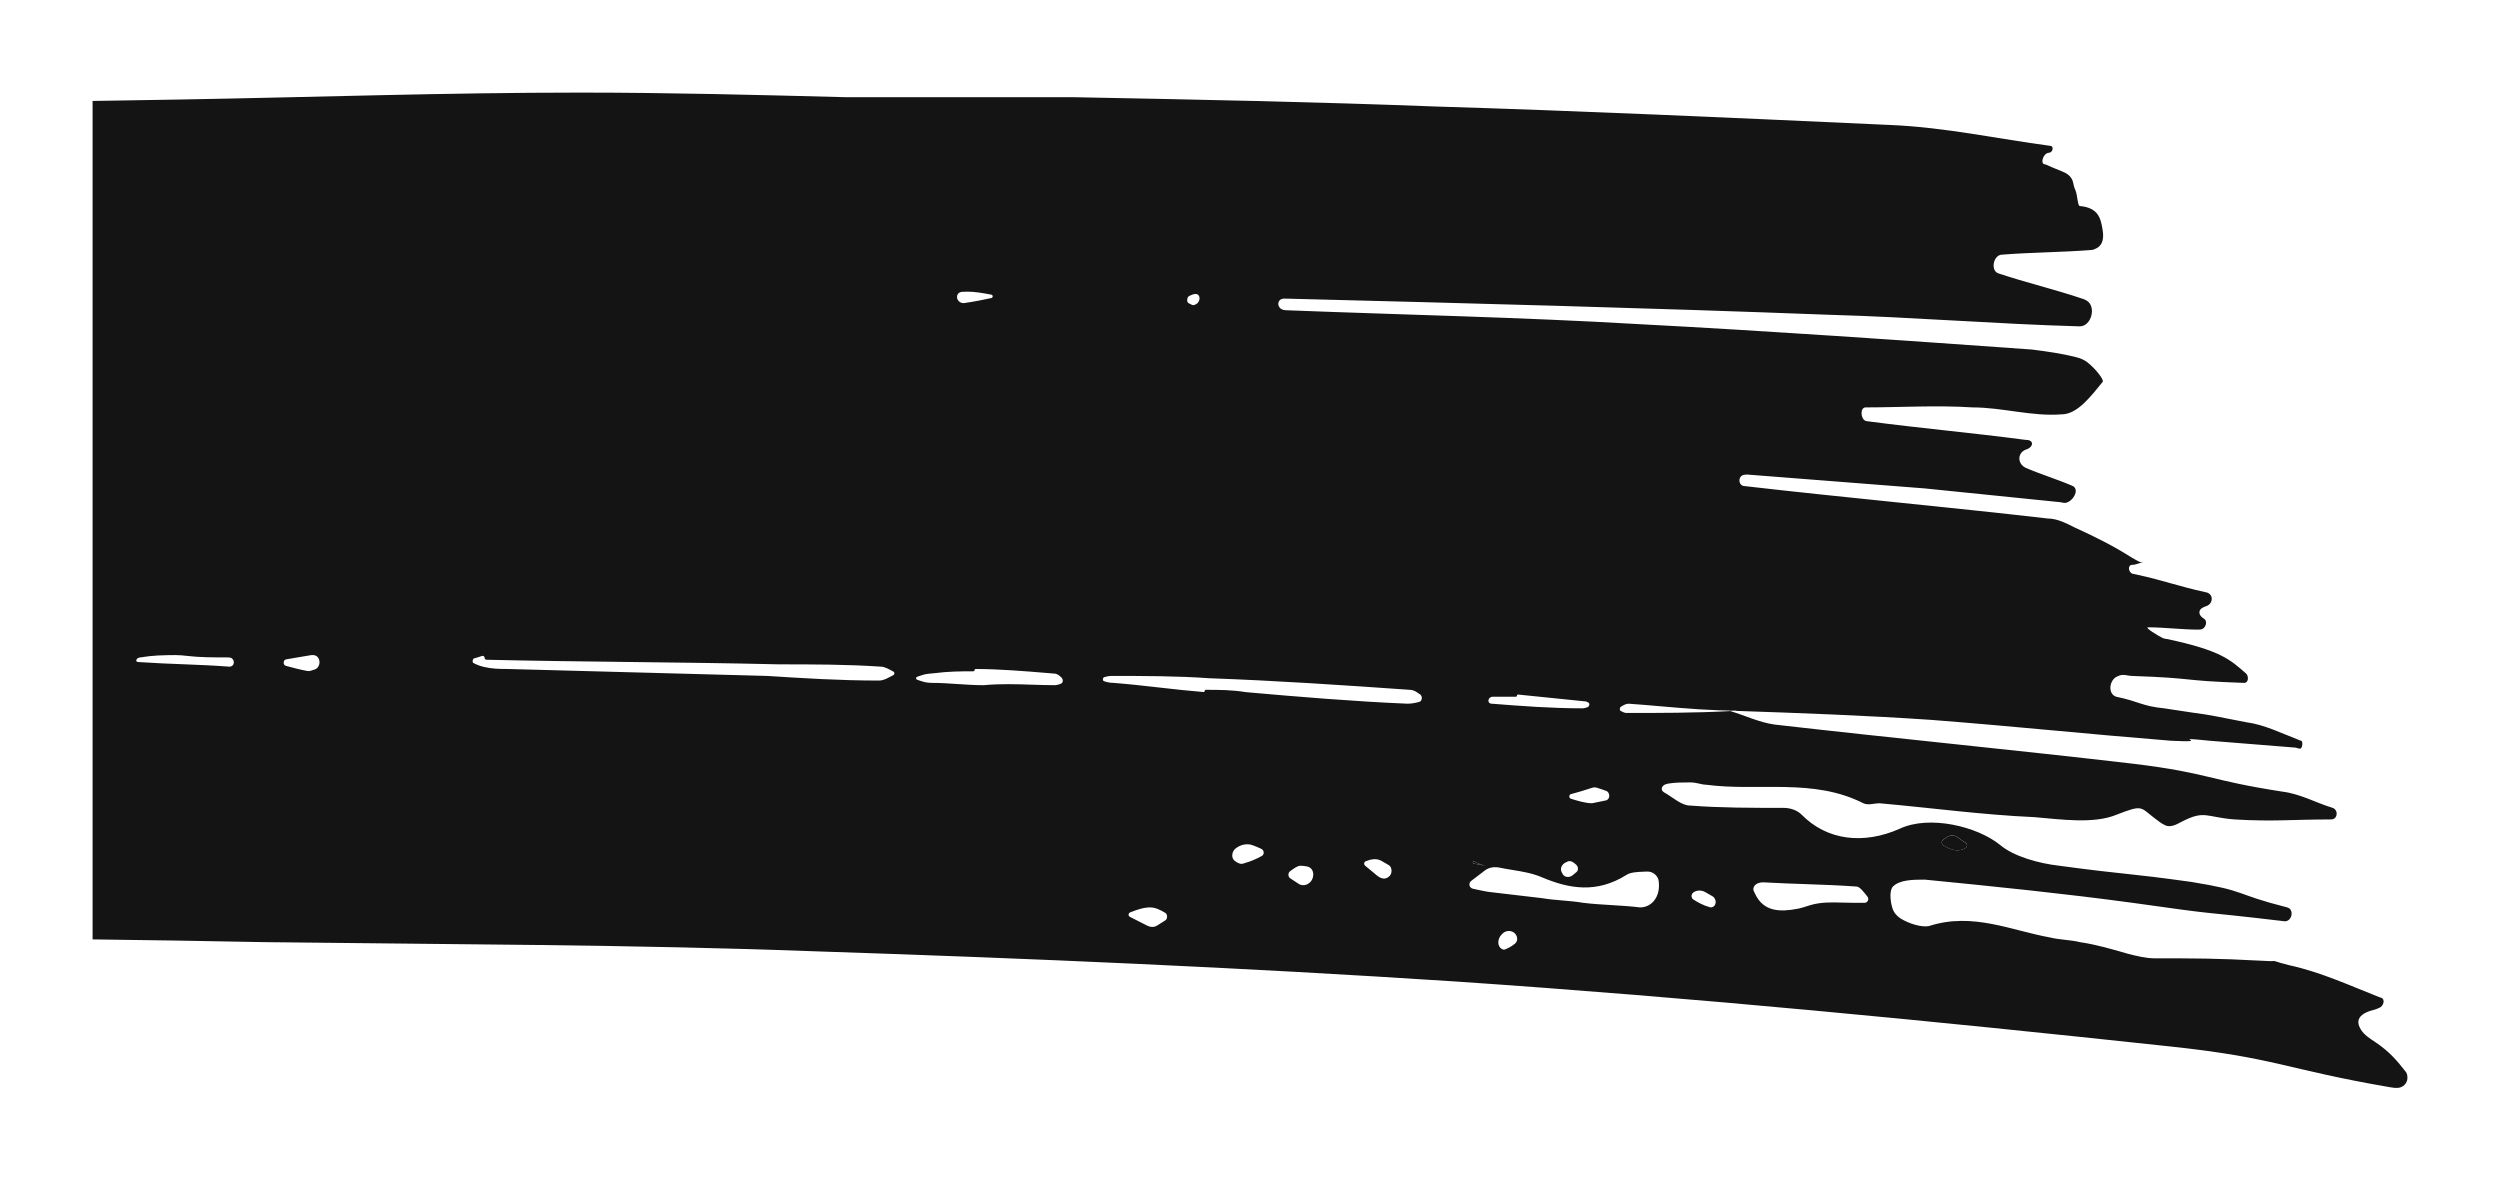 <?xml version="1.0" encoding="UTF-8" standalone="no"?>
<svg
   xmlns:dc="http://purl.org/dc/elements/1.1/"
   xmlns:cc="http://creativecommons.org/ns#"
   xmlns:rdf="http://www.w3.org/1999/02/22-rdf-syntax-ns#"
   xmlns:svg="http://www.w3.org/2000/svg"
   xmlns="http://www.w3.org/2000/svg"
   xmlns:sodipodi="http://sodipodi.sourceforge.net/DTD/sodipodi-0.dtd"
   xmlns:inkscape="http://www.inkscape.org/namespaces/inkscape"
   width="108"
   height="50.998"
   viewBox="0 0 108 50.998"
   version="1.1"
   id="svg25"
   sodipodi:docname="black-label.svg"
   style="fill:none"
   inkscape:version="0.92.3 (2405546, 2018-03-11)">
  <sodipodi:namedview
     pagecolor="#ffffff"
     bordercolor="#666666"
     borderopacity="1"
     objecttolerance="10"
     gridtolerance="10"
     guidetolerance="10"
     inkscape:pageopacity="0"
     inkscape:pageshadow="2"
     inkscape:window-width="1920"
     inkscape:window-height="1017"
     id="namedview27"
     showgrid="false"
     fit-margin-top="0"
     fit-margin-left="0"
     fit-margin-right="0"
     fit-margin-bottom="0"
     inkscape:zoom="3.5092593"
     inkscape:cx="52"
     inkscape:cy="21.498008"
     inkscape:window-x="-8"
     inkscape:window-y="-8"
     inkscape:window-maximized="1"
     inkscape:current-layer="svg25" />
  <g
     id="g6"
     style="filter:url(#filter0_d)">
    <path
       d="m 68.257,30.8 c -0.06,0 -0.158,-0.038 -0.247,-0.09 -0.059,-0.035 -0.039,-0.149 0.019,-0.184 0.096,-0.057 0.211,-0.126 0.326,-0.126 0.45,0.03 0.91,0.07 1.378,0.111 1.068,0.092 2.184,0.189 3.347,0.189 l -0.145,0.008 c 2.865,0.097 5.643,0.197 8.513,0.392 3.84,0.3 6.596,0.6 10.337,0.9 1.969,0.1 -0.295,-0.2 1.674,0 1.272,0.099 2.446,0.199 3.717,0.298 0.016,0.001 0.031,0.006 0.046,0.012 0.058,0.026 0.107,0.034 0.153,0.03 C 97.463,32.333 97.497,32.015 97.41,32.001 97.4,31.999 97.393,31.998 97.383,31.994 96.6,31.695 95.817,31.299 95.035,31.2 92.475,30.7 94.05,31 91.49,30.6 90.506,30.5 90.408,30.3 89.423,30.1 c -0.004,-0.001 -0.008,-0.003 -0.012,-0.004 -0.37,-0.13 -0.293,-0.744 0.073,-0.882 0.024,-0.009 0.049,-0.02 0.072,-0.029 0.185,-0.073 0.37,0.016 0.556,0.016 2.855,0.1 1.969,0.2 4.824,0.3 0.009,0 0.019,-2e-4 0.028,-6e-4 C 95.133,29.492 95.153,29.22 95.035,29.1 94.348,28.502 93.955,28.103 91.617,27.606 91.599,27.602 91.579,27.6 91.561,27.599 91.51,27.594 91.459,27.577 91.407,27.552 91.246,27.474 90.622,27.1 90.801,27.1 c 0.689,0 1.477,0.1 2.166,0.1 0.031,0 0.065,-0.003 0.101,-0.007 0.22,-0.026 0.326,-0.363 0.134,-0.473 -0.023,-0.013 -0.047,-0.03 -0.068,-0.048 -0.003,-0.003 -0.006,-0.005 -0.009,-0.008 -0.168,-0.141 -0.144,-0.339 0.057,-0.426 0.018,-0.008 0.037,-0.017 0.058,-0.027 0.015,-0.007 0.031,-0.014 0.047,-0.019 0.007,-0.002 0.015,-0.005 0.022,-0.007 0.266,-0.084 0.331,-0.428 0.088,-0.565 -0.025,-0.014 -0.051,-0.023 -0.08,-0.029 -1.329,-0.292 -1.734,-0.489 -3.063,-0.781 -0.029,-0.006 -0.059,-0.009 -0.088,-0.015 -0.012,-0.003 -0.025,-0.006 -0.038,-0.01 -0.194,-0.06 -0.219,-0.385 -0.016,-0.385 0.197,0 0.295,-0.1 0.492,-0.1 -0.197,0 -0.295,-0.1 -0.492,-0.2 C 89.325,23.6 88.537,23.2 87.651,22.8 87.257,22.6 86.863,22.4 86.47,22.4 82.138,21.9 77.708,21.5 73.376,21 73.08,21 73.061,20.553 73.353,20.51 73.395,20.503 73.436,20.5 73.474,20.5 l 7.679,0.6 5.855,0.595 c 0.035,0.004 0.075,0.014 0.109,0.022 0.331,0.088 0.741,-0.496 0.465,-0.699 -0.009,-0.007 -0.019,-0.013 -0.029,-0.018 -0.677,-0.295 -1.353,-0.493 -2.03,-0.784 -0.025,-0.011 -0.05,-0.025 -0.073,-0.04 -0.317,-0.207 -0.274,-0.638 0.085,-0.76 0.009,-0.003 0.019,-0.006 0.028,-0.01 0.014,-0.005 0.028,-0.011 0.042,-0.017 0.227,-0.107 0.248,-0.343 0,-0.38 C 85.562,19.003 85.522,19 85.485,19 83.221,18.7 80.956,18.5 78.692,18.2 78.662,18.2 78.635,18.195 78.608,18.187 78.371,18.113 78.345,17.6 78.594,17.6 c 1.477,0 3.052,-0.1 4.627,0 1.28,0 2.56,0.4 3.84,0.3 0.689,0 1.28,-0.8 1.772,-1.4 0.08,-0.081 -0.296,-0.561 -0.652,-0.844 C 88.034,15.539 87.856,15.472 87.674,15.426 87.074,15.274 86.464,15.187 85.78,15.1 80.169,14.7 74.459,14.3 68.749,14 63.641,13.701 58.632,13.601 53.524,13.401 c -0.024,-9e-4 -0.053,-0.006 -0.076,-0.012 -0.312,-0.081 -0.296,-0.486 0.026,-0.49 0.005,-10e-5 0.009,-10e-5 0.014,-10e-5 7.876,0.2 15.653,0.4 23.529,0.7 3.643,0.1 7.187,0.4 10.829,0.5 0.499,0 0.728,-0.845 0.304,-1.109 C 88.086,12.95 88.018,12.918 87.946,12.9 86.775,12.503 85.506,12.205 84.332,11.81 84.313,11.803 84.296,11.797 84.279,11.787 84.008,11.631 84.117,11.085 84.42,11.01 84.447,11.004 84.474,11 84.501,11 c 1.28,-0.1 2.56,-0.1 3.84,-0.2 0.066,0 0.155,-0.034 0.244,-0.083 0.278,-0.154 0.299,-0.472 0.248,-0.786 C 88.753,9.447 88.663,8.975 87.848,8.9 87.749,8.9 87.749,8.4 87.651,8.2 87.604,8.104 87.579,7.985 87.556,7.877 87.513,7.683 87.373,7.54 87.194,7.455 86.957,7.344 86.686,7.255 86.413,7.121 86.385,7.107 86.35,7.101 86.32,7.095 86.149,7.063 86.255,6.718 86.406,6.634 86.414,6.63 86.421,6.626 86.429,6.621 86.455,6.607 86.486,6.601 86.516,6.598 86.519,6.598 86.522,6.598 86.525,6.597 86.691,6.581 86.735,6.3 86.568,6.3 84.304,6 82.039,5.5 79.677,5.4 L 78.863,5.363 C 72.546,5.075 66.312,4.792 59.987,4.6 54.769,4.4 49.65,4.3 44.432,4.2 H 34.587 C 30.747,4.1 26.908,4 23.068,4 17.26,4 11.55,4.2 5.741,4.3 4.498,4.321 3.25,4.341 2,4.361 V 40.582 c 2.461,0.027 4.922,0.072 7.384,0.118 7.974,0.1 15.949,0.1 23.923,0.4 9.156,0.3 18.41,0.7 27.566,1.3 10.337,0.7 20.576,1.7 30.815,2.8 4.666,0.494 5.013,0.988 9.571,1.77 0.115,0.02 0.214,0.033 0.33,0.026 0.223,-0.014 0.409,-0.199 0.412,-0.422 0.002,-0.117 -0.023,-0.222 -0.074,-0.274 -0.336,-0.427 -0.672,-0.853 -1.313,-1.28 -0.234,-0.155 -0.48,-0.309 -0.626,-0.547 -0.252,-0.412 -0.063,-0.7 0.616,-0.863 0.028,-0.007 0.057,-0.017 0.083,-0.03 0.037,-0.017 0.07,-0.031 0.101,-0.043 0.175,-0.067 0.263,-0.353 0.092,-0.429 -0.031,-0.014 -0.052,-0.015 -0.084,-0.027 -1.264,-0.496 -2.529,-1.085 -3.89,-1.381 -0.336,-0.085 -0.515,-0.139 -0.605,-0.171 -0.012,-0.004 -0.022,-0.008 -0.031,-0.012 -0.07,0.008 -0.248,0.008 -0.644,-0.017 -1.871,-0.1 -2.757,-0.1 -4.529,-0.1 -0.394,0 -0.788,-0.1 -1.181,-0.2 C 89.226,41 88.537,40.8 87.848,40.7 87.454,40.6 86.962,40.6 86.568,40.5 84.894,40.2 83.221,39.4 81.35,40 81.037,40.08 80.473,39.906 80.108,39.68 79.94,39.576 79.812,39.419 79.752,39.231 79.647,38.896 79.625,38.453 79.775,38.3 80.07,38 80.661,38 81.153,38 c 3.052,0.3 6.005,0.6 8.959,1 4.233,0.6 2.363,0.3 6.596,0.8 0.299,0 0.408,-0.489 0.127,-0.59 -0.009,-0.003 -0.019,-0.007 -0.028,-0.01 -2.363,-0.6 -1.674,-0.7 -4.135,-1.1 -2.855,-0.4 -2.757,-0.3 -5.71,-0.7 -0.886,-0.1 -1.969,-0.4 -2.56,-0.9 -0.985,-0.8 -3.052,-1.3 -4.332,-0.7 -1.575,0.7 -3.15,0.5 -4.233,-0.6 -0.197,-0.2 -0.492,-0.3 -0.788,-0.3 -1.378,0 -2.757,0 -4.037,-0.1 -0.369,0 -0.739,-0.352 -1.108,-0.561 -0.048,-0.027 -0.109,-0.078 -0.115,-0.133 -0.018,-0.148 0.125,-0.23 0.272,-0.254 C 70.379,33.8 70.696,33.8 71.013,33.8 c 0.295,0 0.492,0.1 0.689,0.1 2.264,0.3 4.627,-0.3 6.793,0.8 0.197,0.1 0.492,0 0.689,0 2.264,0.2 4.43,0.5 6.695,0.6 1.181,0.1 2.56,0.3 3.544,-0.1 1.156,-0.452 1.027,-0.332 1.645,0.138 0.147,0.112 0.298,0.235 0.466,0.313 0.227,0.105 0.459,-0.018 0.68,-0.134 1.043,-0.549 1.071,-0.208 2.328,-0.117 1.674,0.1 2.461,0 4.135,0 0.026,0 0.05,-0.002 0.073,-0.005 0.228,-0.032 0.265,-0.366 0.063,-0.476 C 98.794,34.909 98.766,34.897 98.745,34.891 98.066,34.688 97.386,34.298 96.61,34.2 93.361,33.7 93.46,33.4 90.211,33 85.091,32.4 79.874,31.9 74.656,31.3 73.987,31.203 73.412,30.918 72.749,30.719 71.198,30.8 69.727,30.8 68.257,30.8 Z m 10.422,7.945 C 78.754,38.842 78.681,39 78.558,39 H 78.003 c -0.138,0 -0.276,-0.004 -0.413,-0.008 -0.463,-0.013 -0.925,-0.027 -1.388,0.111 -0.181,0.054 -0.359,0.12 -0.544,0.155 -0.757,0.144 -1.475,0.138 -1.843,-0.654 -0.032,-0.068 -0.08,-0.14 -0.07,-0.214 0.025,-0.197 0.246,-0.282 0.445,-0.272 0.66,0.036 1.261,0.057 1.835,0.077 0.747,0.026 1.448,0.051 2.177,0.104 0.135,0 0.315,0.234 0.479,0.445 z M 71.974,38.715 c 0.212,0.123 0.188,0.461 -0.056,0.484 -0.025,0.002 -0.032,-0.002 -0.056,-0.009 -0.272,-0.074 -0.496,-0.196 -0.708,-0.331 -0.109,-0.07 -0.101,-0.237 0.006,-0.309 0.15,-0.102 0.342,-0.102 0.501,-0.014 0.098,0.055 0.193,0.11 0.287,0.164 0.009,0.005 0.017,0.01 0.026,0.015 z M 64.614,37.9 c 1.181,0.5 2.363,0.7 3.643,-0.1 0.178,-0.121 0.465,-0.132 0.772,-0.144 0.041,-0.002 0.082,-0.003 0.124,-0.005 0.251,-0.011 0.487,0.184 0.505,0.434 0.002,0.032 0.005,0.065 0.007,0.097 C 69.701,38.716 69.383,39.2 68.847,39.2 68.453,39.15 68.035,39.125 67.617,39.1 67.198,39.075 66.78,39.05 66.386,39 66.091,38.95 65.795,38.925 65.5,38.9 65.204,38.875 64.909,38.85 64.614,38.8 64.171,38.75 63.752,38.7 63.334,38.65 63.018,38.612 62.701,38.574 62.374,38.537 62.161,38.512 61.953,38.461 61.743,38.417 61.715,38.411 61.688,38.406 61.66,38.4 61.654,38.399 61.648,38.397 61.641,38.396 61.466,38.36 61.419,38.159 61.562,38.05 c 0.008,-0.006 0.016,-0.012 0.024,-0.018 0.188,-0.143 0.379,-0.288 0.567,-0.432 0.182,-0.139 0.417,-0.162 0.642,-0.115 0.173,0.036 0.35,0.065 0.528,0.094 0.438,0.071 0.882,0.144 1.291,0.322 z m -1.208,2.391 c 0.153,0.113 0.19,0.352 0.043,0.473 -0.09,0.074 -0.187,0.14 -0.298,0.191 -0.072,0.033 -0.149,0.088 -0.224,0.062 C 62.914,41.013 62.901,41.007 62.888,41 62.665,40.88 62.689,40.555 62.867,40.375 l 0.039,-0.04 c 0.134,-0.136 0.346,-0.157 0.5,-0.044 z M 61.669,37.308 c -0.04,-0.005 -0.06,-0.056 -0.032,-0.084 0.014,-0.014 0.035,-0.018 0.052,-0.009 0.187,0.095 0.374,0.185 0.561,0.185 -0.099,0 -0.222,-0.025 -0.345,-0.05 -0.082,-0.017 -0.163,-0.033 -0.237,-0.042 z M 62.448,30.4 c -0.222,0 -0.184,-0.298 0.039,-0.3 0.019,-10e-5 0.039,-10e-5 0.06,-10e-5 h 0.937 c 0.026,0 0.048,-0.021 0.048,-0.048 0,-0.028 0.024,-0.05 0.052,-0.047 L 66.484,30.3 c 0.049,0 0.097,0.025 0.146,0.061 0.06,0.046 0.024,0.164 -0.048,0.189 -0.074,0.025 -0.148,0.05 -0.197,0.05 -1.378,0 -2.658,-0.1 -3.938,-0.2 z m 3.005,7.251 c -0.061,-0.149 0.026,-0.309 0.169,-0.385 0.068,-0.036 0.135,-0.066 0.173,-0.066 0.119,0 0.202,0.073 0.293,0.153 0.092,0.081 0.112,0.236 0.019,0.317 -0.045,0.039 -0.1,0.086 -0.171,0.143 -0.135,0.108 -0.339,0.098 -0.427,-0.051 -0.022,-0.037 -0.041,-0.074 -0.056,-0.111 z m 0.411,-3.146 c -0.096,-0.029 -0.094,-0.175 0.003,-0.2 0.264,-0.07 0.551,-0.152 0.916,-0.273 0.062,-0.021 0.129,-0.024 0.192,-0.005 0.135,0.039 0.271,0.089 0.412,0.14 0.184,0.067 0.176,0.372 -0.015,0.412 -0.183,0.038 -0.372,0.077 -0.561,0.115 -0.021,0.004 -0.042,0.006 -0.063,0.006 -0.272,-0.007 -0.587,-0.103 -0.884,-0.194 z M 59.355,30.004 c 0.102,0.074 0.086,0.281 -0.036,0.315 -0.171,0.048 -0.343,0.081 -0.514,0.081 -2.363,-0.1 -4.726,-0.3 -6.99,-0.5 -0.575,-0.097 -1.149,-0.1 -1.724,-0.1 -0.027,0 -0.048,0.021 -0.048,0.048 0,0.028 -0.024,0.05 -0.052,0.048 C 49.368,29.846 48.721,29.773 48.074,29.7 c -0.664,-0.075 -1.329,-0.15 -1.969,-0.2 -0.163,0 -0.296,-0.031 -0.416,-0.075 -0.071,-0.026 -0.051,-0.157 0.022,-0.175 0.099,-0.025 0.197,-0.05 0.295,-0.05 1.378,0 2.855,0 4.233,0.1 2.855,0.1 5.809,0.3 8.664,0.5 0.171,0 0.308,0.1 0.451,0.204 z m -4.877,7.431 c 0.348,0.078 0.329,0.597 0.01,0.757 -0.007,0.003 -0.013,0.007 -0.02,0.01 -0.118,0.06 -0.26,0.051 -0.37,-0.023 C 53.973,38.095 53.851,38.014 53.74,37.945 53.638,37.881 53.633,37.71 53.73,37.638 53.885,37.523 54.052,37.4 54.178,37.4 c 0.1,0 0.2,0.013 0.3,0.035 z m -1.992,-0.766 c 0.127,0.058 0.146,0.241 0.024,0.309 -0.224,0.124 -0.477,0.235 -0.732,0.306 -0.04,0.011 -0.079,0.029 -0.12,0.034 -0.095,0.012 -0.206,-0.045 -0.316,-0.128 -0.169,-0.128 -0.13,-0.404 0.035,-0.535 0.213,-0.169 0.493,-0.232 0.748,-0.138 0.134,0.049 0.251,0.103 0.361,0.152 z m -4.503,3.318 c -0.126,0.075 -0.281,0.073 -0.412,0.007 l -0.76,-0.386 c -0.08,-0.04 -0.072,-0.16 0.011,-0.192 0.257,-0.1 0.558,-0.216 0.859,-0.216 0.253,0 0.465,0.123 0.662,0.238 0.101,0.059 0.099,0.26 -8e-4,0.322 -0.025,0.015 -0.05,0.032 -0.076,0.048 l -0.058,0.037 c -0.069,0.045 -0.143,0.093 -0.225,0.142 z m 1.632,-26.82 c -0.04,0.02 -0.088,0.02 -0.128,0 L 49.347,13.097 C 49.25,13.047 49.276,12.83 49.375,12.785 49.472,12.74 49.561,12.7 49.65,12.7 c 0.003,0 0.005,1e-4 0.008,2e-4 0.219,0.01 0.21,0.339 0.015,0.438 z m -5.776,16.086 c 0.092,0.081 0.106,0.233 -0.007,0.283 -0.087,0.038 -0.187,0.064 -0.286,0.064 -0.325,0 -0.649,-0.011 -0.977,-0.022 -0.667,-0.022 -1.349,-0.045 -2.075,0.022 -0.394,0 -0.763,-0.025 -1.132,-0.05 -0.369,-0.025 -0.738,-0.05 -1.132,-0.05 -0.234,0 -0.406,-0.063 -0.614,-0.138 -0.056,-0.02 -0.056,-0.103 0,-0.123 0.169,-0.061 0.314,-0.114 0.488,-0.132 0.084,-0.009 0.168,-0.013 0.251,-0.024 0.617,-0.08 1.157,-0.083 1.696,-0.083 0.028,0 0.05,-0.022 0.05,-0.05 0,-0.028 0.022,-0.05 0.05,-0.05 1.001,0.003 2.085,0.089 3.174,0.181 L 43.546,29.1 c 0.119,0 0.202,0.073 0.293,0.153 z M 31.633,28.7 c 1.477,0 2.954,0 4.43,0.1 0.15,0 0.358,0.117 0.536,0.216 0.057,0.032 0.051,0.122 -0.008,0.15 -0.049,0.023 -0.095,0.048 -0.141,0.073 -0.155,0.083 -0.301,0.161 -0.485,0.161 -1.674,0 -3.249,-0.1 -4.824,-0.2 L 19.918,28.9 c -0.15,0 -0.325,0 -0.499,-0.013 -0.326,-0.024 -0.661,-0.083 -0.95,-0.237 -0.007,-0.004 -0.013,-0.007 -0.02,-0.011 -0.055,-0.029 -0.034,-0.178 0.026,-0.194 0.11,-0.029 0.228,-0.068 0.348,-0.108 0.055,-0.018 0.112,0.022 0.112,0.08 0,0.046 0.037,0.083 0.082,0.084 2.089,0.049 4.178,0.073 6.268,0.098 2.117,0.025 4.233,0.05 6.35,0.1 z M 11.577,28.305 c 0.299,0.061 0.299,0.53 0.008,0.62 -0.052,0.016 -0.105,0.033 -0.158,0.051 -0.048,0.016 -0.1,0.02 -0.149,0.011 -0.315,-0.058 -0.628,-0.141 -0.925,-0.221 -0.138,-0.037 -0.13,-0.258 0.011,-0.282 l 1.062,-0.18 C 11.442,28.302 11.46,28.3 11.479,28.3 h 0.043 c 0.018,0 0.037,0.002 0.055,0.005 z M 7.905,28.404 C 8.165,28.424 8.169,28.8 7.907,28.8 6.627,28.7 5.446,28.7 3.969,28.6 c -0.12,0 -0.098,-0.139 0.014,-0.181 0.025,-0.009 0.048,-0.016 0.07,-0.018 0.009,-8e-4 0.019,-0.001 0.028,-0.003 0.51,-0.085 0.948,-0.096 1.506,-0.098 0.168,-4e-4 0.335,0.016 0.502,0.036 C 6.62,28.4 7.214,28.4 7.809,28.4 c 0.033,0 0.065,0.001 0.096,0.004 z M 39.561,13.088 c -0.291,-0.072 -0.291,-0.465 0.009,-0.481 0.08,-0.004 0.158,-0.007 0.234,-0.007 0.298,0 0.652,0.057 1.021,0.129 0.079,0.015 0.08,0.13 8e-4,0.146 -0.338,0.072 -0.677,0.145 -1.164,0.217 -0.036,0.005 -0.066,0.005 -0.101,-0.004 z m 17.923,24.733 c 0.154,0.125 0.339,0.191 0.493,0.067 0.013,-0.01 0.026,-0.021 0.039,-0.032 0.137,-0.112 0.133,-0.395 -0.02,-0.483 -0.042,-0.024 -0.084,-0.049 -0.126,-0.073 -0.066,-0.038 -0.132,-0.077 -0.2,-0.115 -0.201,-0.114 -0.455,-0.069 -0.668,0.021 -0.092,0.039 -0.09,0.146 -0.011,0.207 0.096,0.074 0.192,0.156 0.288,0.237 0.009,0.008 0.018,0.016 0.028,0.024 0.059,0.05 0.118,0.1 0.177,0.147 z m 25.094,-1.645 c -0.145,-0.109 -0.342,-0.11 -0.489,-0.003 -0.008,0.006 -0.016,0.011 -0.023,0.017 -0.044,0.033 -0.084,0.062 -0.123,0.089 -0.079,0.055 -0.079,0.185 0.004,0.233 0.059,0.034 0.121,0.07 0.186,0.105 0.255,0.139 0.552,0.167 0.792,0.004 0.072,-0.048 0.061,-0.175 -0.014,-0.217 -0.115,-0.064 -0.22,-0.144 -0.333,-0.229 z"
       id="path2"
       inkscape:connector-curvature="0"
       style="clip-rule:evenodd;fill:#141414;fill-rule:evenodd" />
    <path
       d="m 61.669,37.308 c -0.04,-0.005 -0.06,-0.056 -0.032,-0.084 0.014,-0.014 0.035,-0.018 0.052,-0.009 0.187,0.095 0.374,0.185 0.561,0.185 -0.099,0 -0.222,-0.025 -0.345,-0.05 -0.082,-0.017 -0.163,-0.033 -0.237,-0.042 z m 11.266,-6.599 c -0.062,0.004 -0.124,0.007 -0.186,0.01 C 72.729,30.712 72.708,30.706 72.687,30.7 Z m 9.131,5.483 c 0.008,-0.006 0.015,-0.011 0.023,-0.017 0.146,-0.107 0.344,-0.106 0.489,0.003 0.113,0.085 0.218,0.164 0.333,0.229 0.075,0.042 0.086,0.169 0.014,0.217 -0.24,0.163 -0.537,0.135 -0.792,-0.004 -0.065,-0.035 -0.128,-0.071 -0.186,-0.105 -0.084,-0.048 -0.084,-0.178 -0.004,-0.233 0.039,-0.027 0.079,-0.056 0.123,-0.089 z"
       id="path4"
       inkscape:connector-curvature="0"
       style="clip-rule:evenodd;fill:#141414;fill-rule:evenodd" />
  </g>
  <defs
     id="defs23">
    <filter
       id="filter0_d"
       x="0"
       y="0"
       width="108"
       height="50.998"
       filterUnits="userSpaceOnUse"
       style="color-interpolation-filters:sRGB">
      <feFlood
         flood-opacity="0"
         result="BackgroundImageFix"
         id="feFlood8" />
      <feColorMatrix
         in="SourceAlpha"
         type="matrix"
         values="0 0 0 0 0 0 0 0 0 0 0 0 0 0 0 0 0 0 127 0"
         id="feColorMatrix10" />
      <feOffset
         dx="2"
         id="feOffset12" />
      <feGaussianBlur
         stdDeviation="2"
         id="feGaussianBlur14" />
      <feColorMatrix
         type="matrix"
         values="0 0 0 0 0 0 0 0 0 0 0 0 0 0 0 0 0 0 0.6 0"
         id="feColorMatrix16" />
      <feBlend
         mode="normal"
         in2="BackgroundImageFix"
         result="effect1_dropShadow"
         id="feBlend18" />
      <feBlend
         mode="normal"
         in="SourceGraphic"
         in2="effect1_dropShadow"
         result="shape"
         id="feBlend20" />
    </filter>
  </defs>
</svg>
